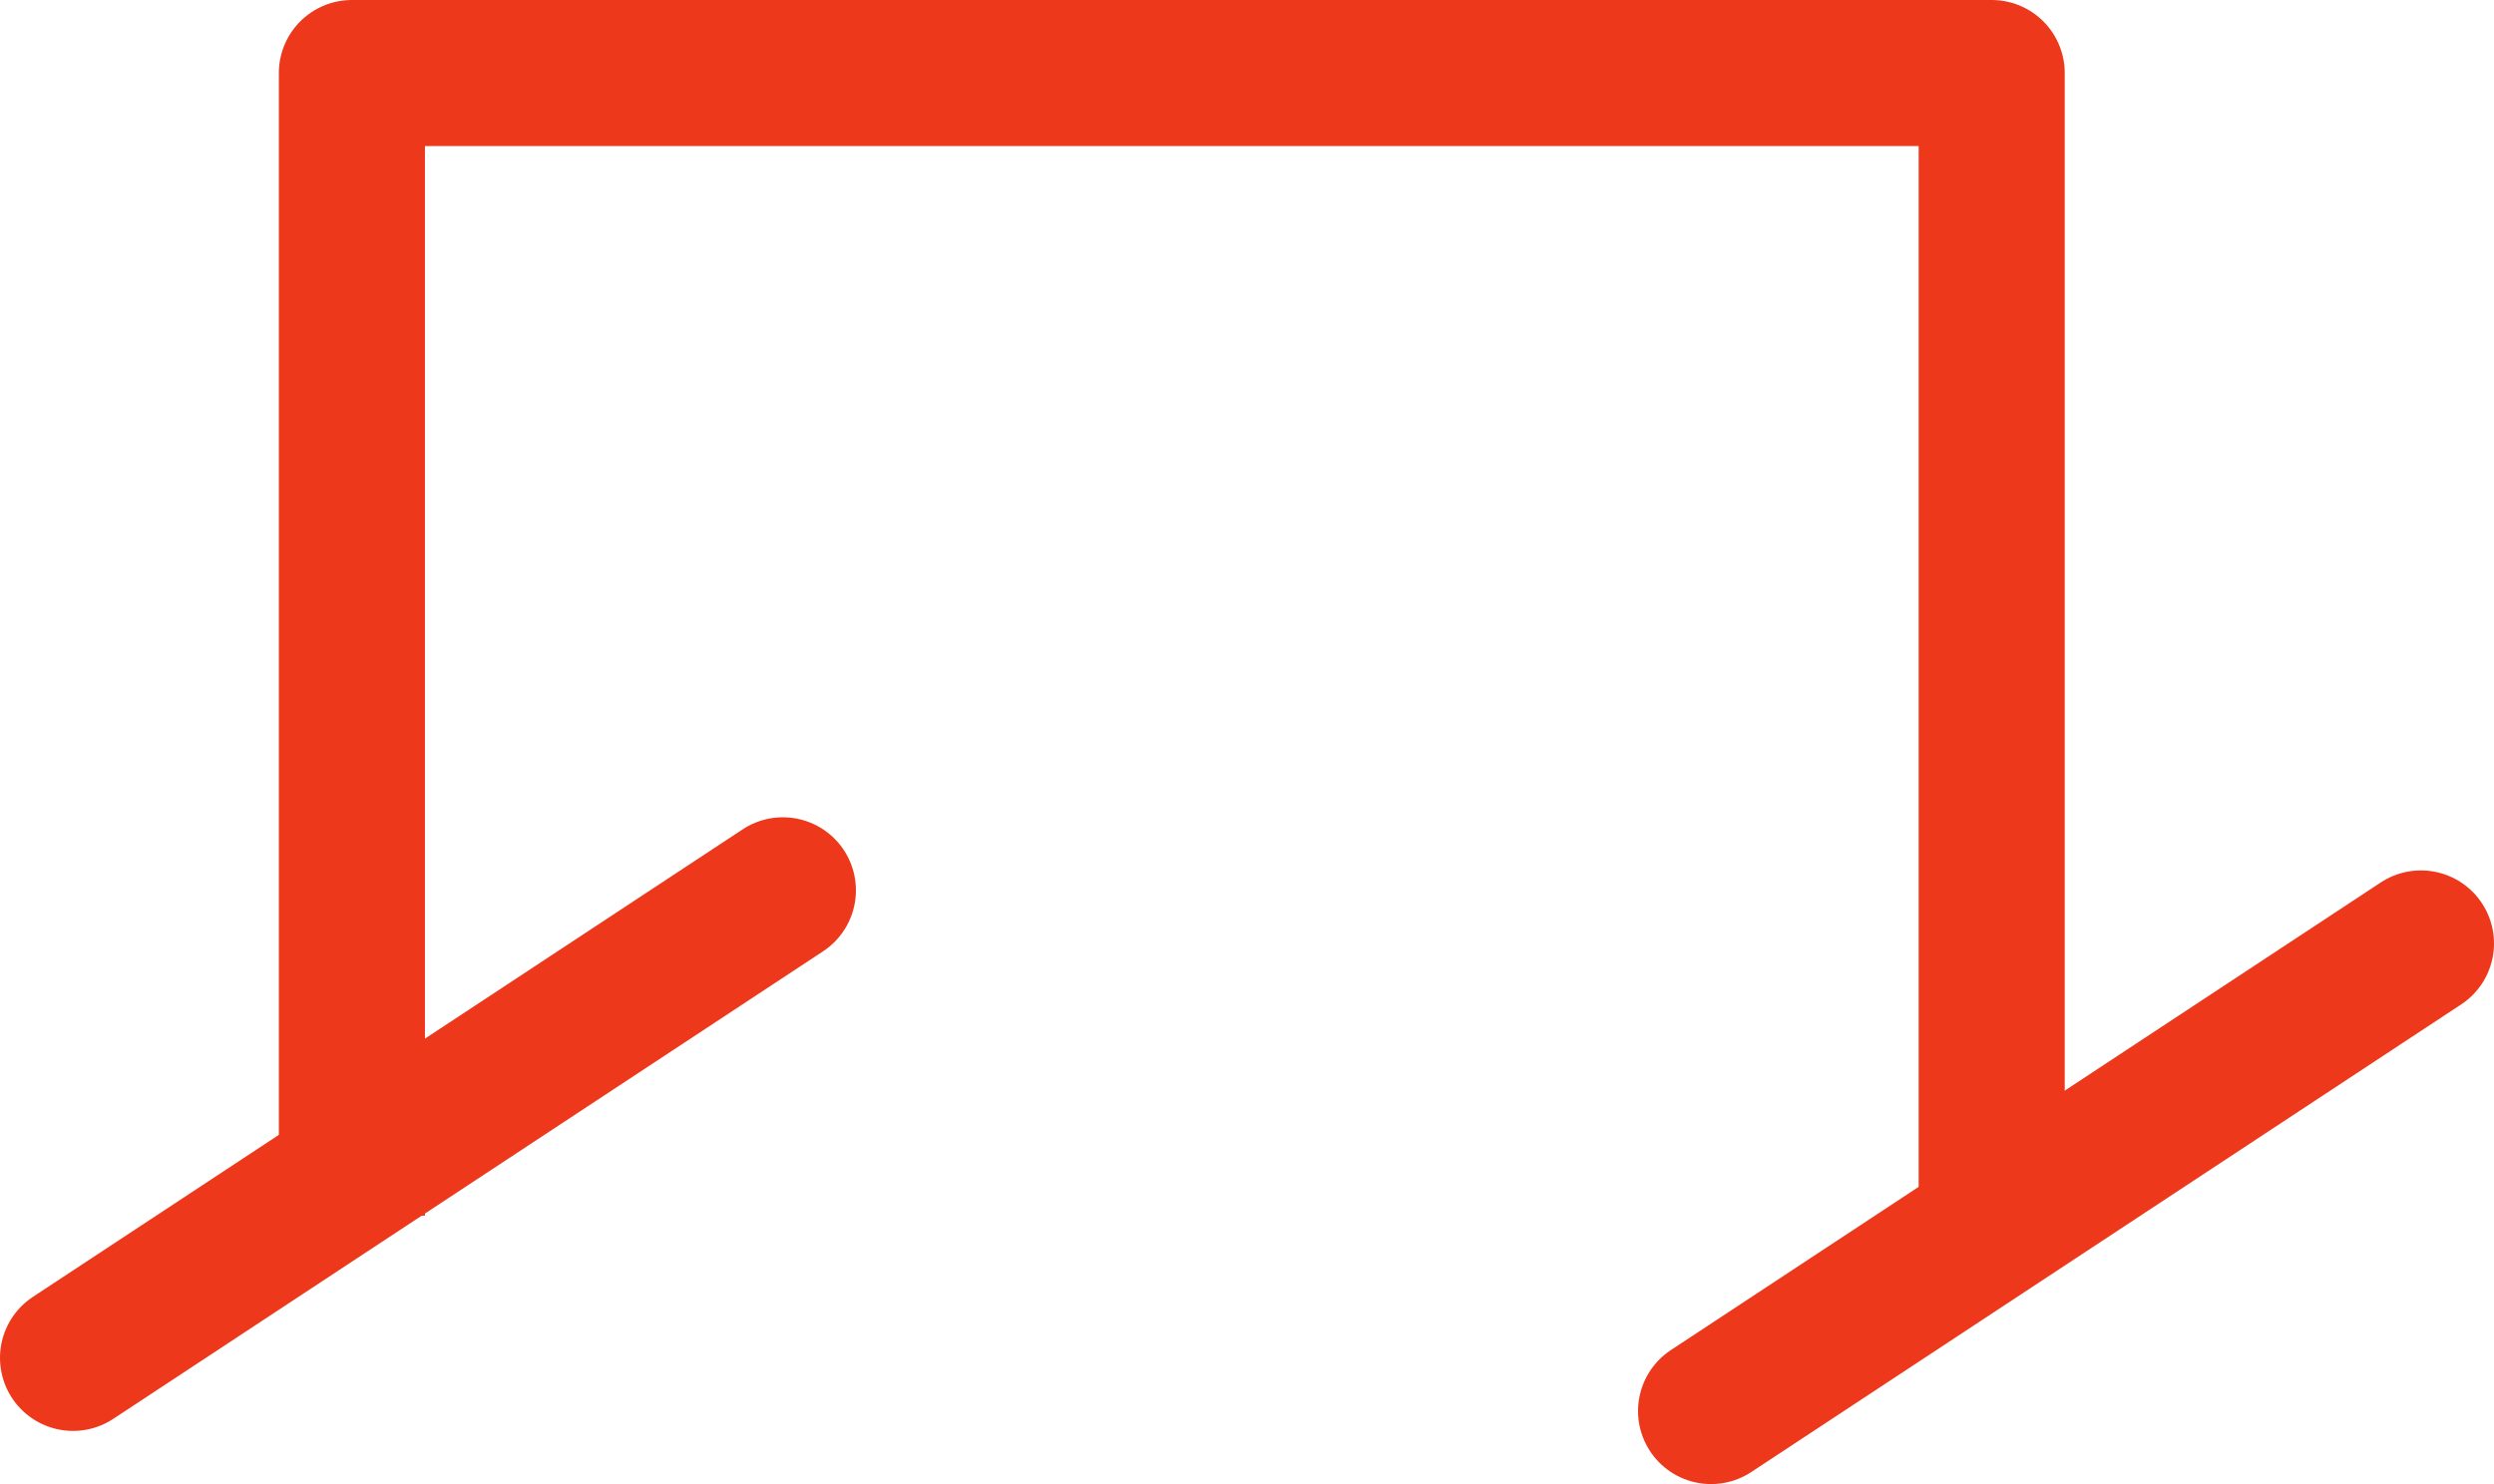 <svg id="Capa_5" data-name="Capa 5" xmlns="http://www.w3.org/2000/svg" viewBox="0 0 768.19 457.25">
<defs><style>.cls-1,.cls-2{fill:none;stroke:#ED381C;stroke-linejoin:round;stroke-width:45px;}.cls-2{stroke-linecap:round;}</style></defs><title>hurdles-black</title><polyline class="cls-1" points="613.47 374.55 613.47 22.5 108.39 22.5 108.39 374.55"/><line class="cls-2" x1="22.5" y1="418.37" x2="241.14" y2="274.31"/><line class="cls-2" x1="527.04" y1="434.75" x2="745.69" y2="290.68"/><path class="cls-2" d="M270.89,360.53" transform="translate(-139.07 -301.47)"/></svg>
